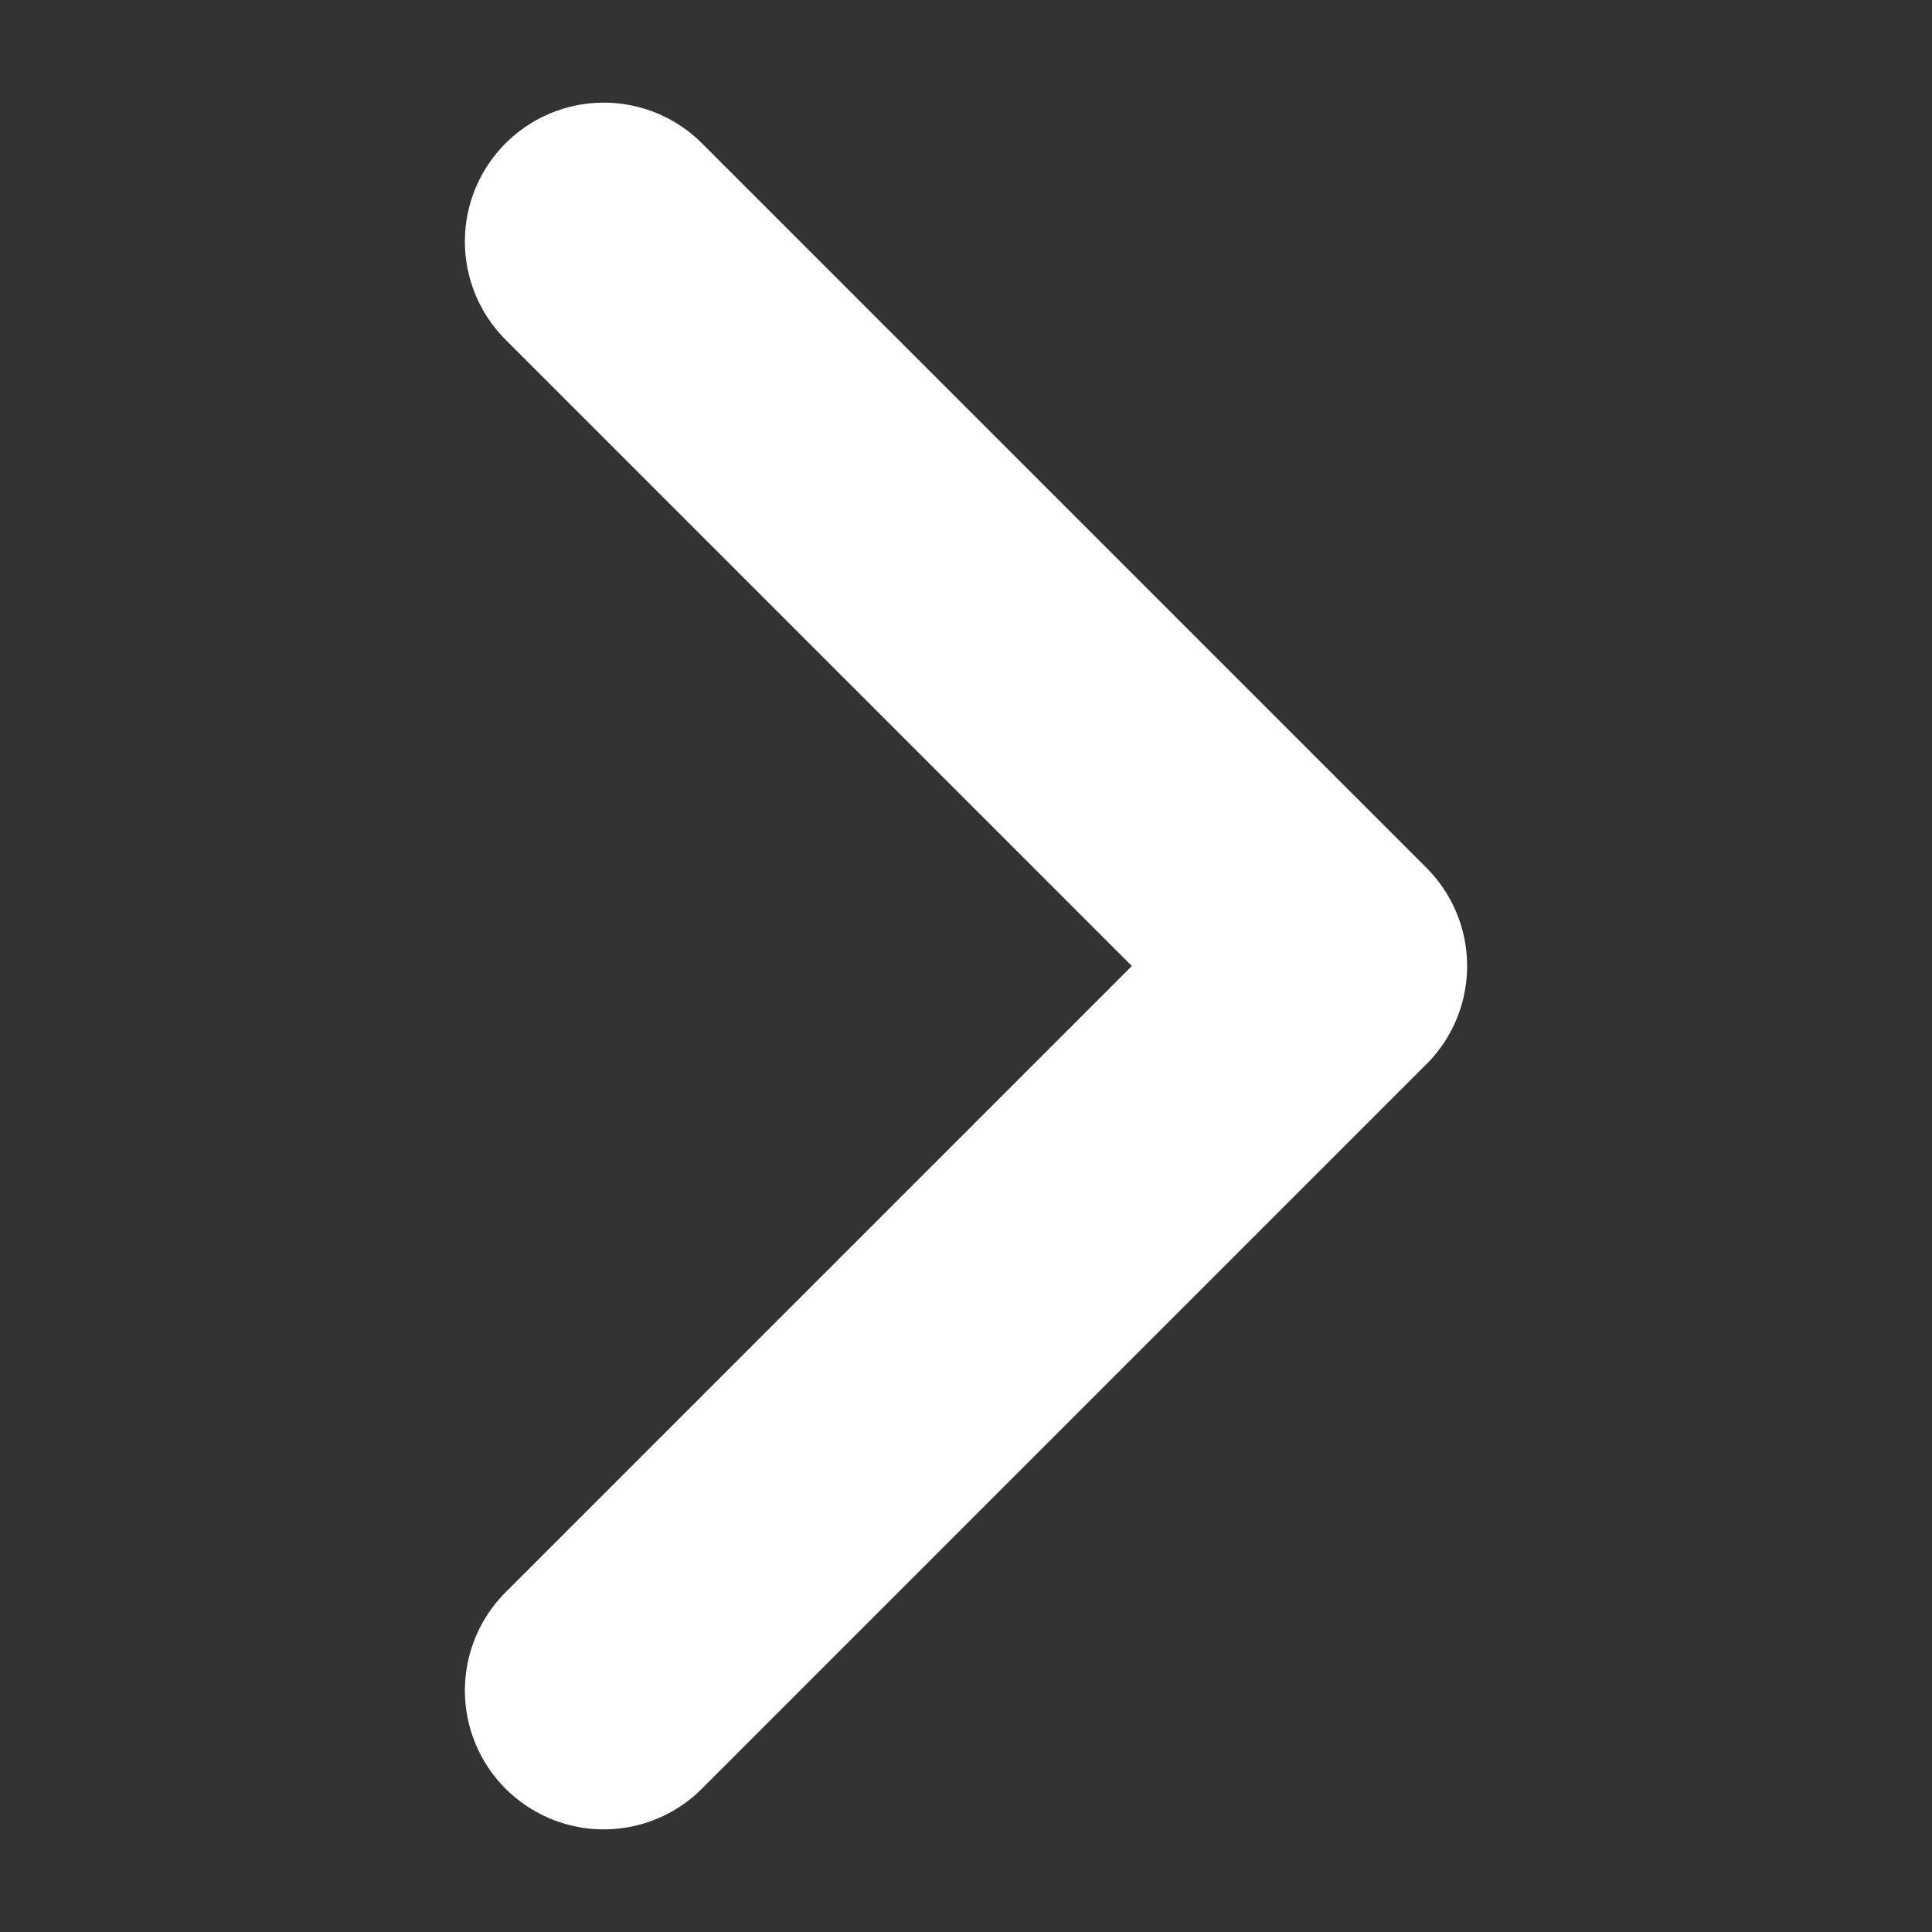<svg xmlns='http://www.w3.org/2000/svg' viewBox='0 0 16 16'><rect x="0" y="0" width="16" height="16" fill="#333333" stroke="none"/><path fill='none' stroke='white' stroke-linecap='round' stroke-linejoin='round' stroke-width='2.3' d='M 5 2 l 6 6 l -6 6'/></svg>
